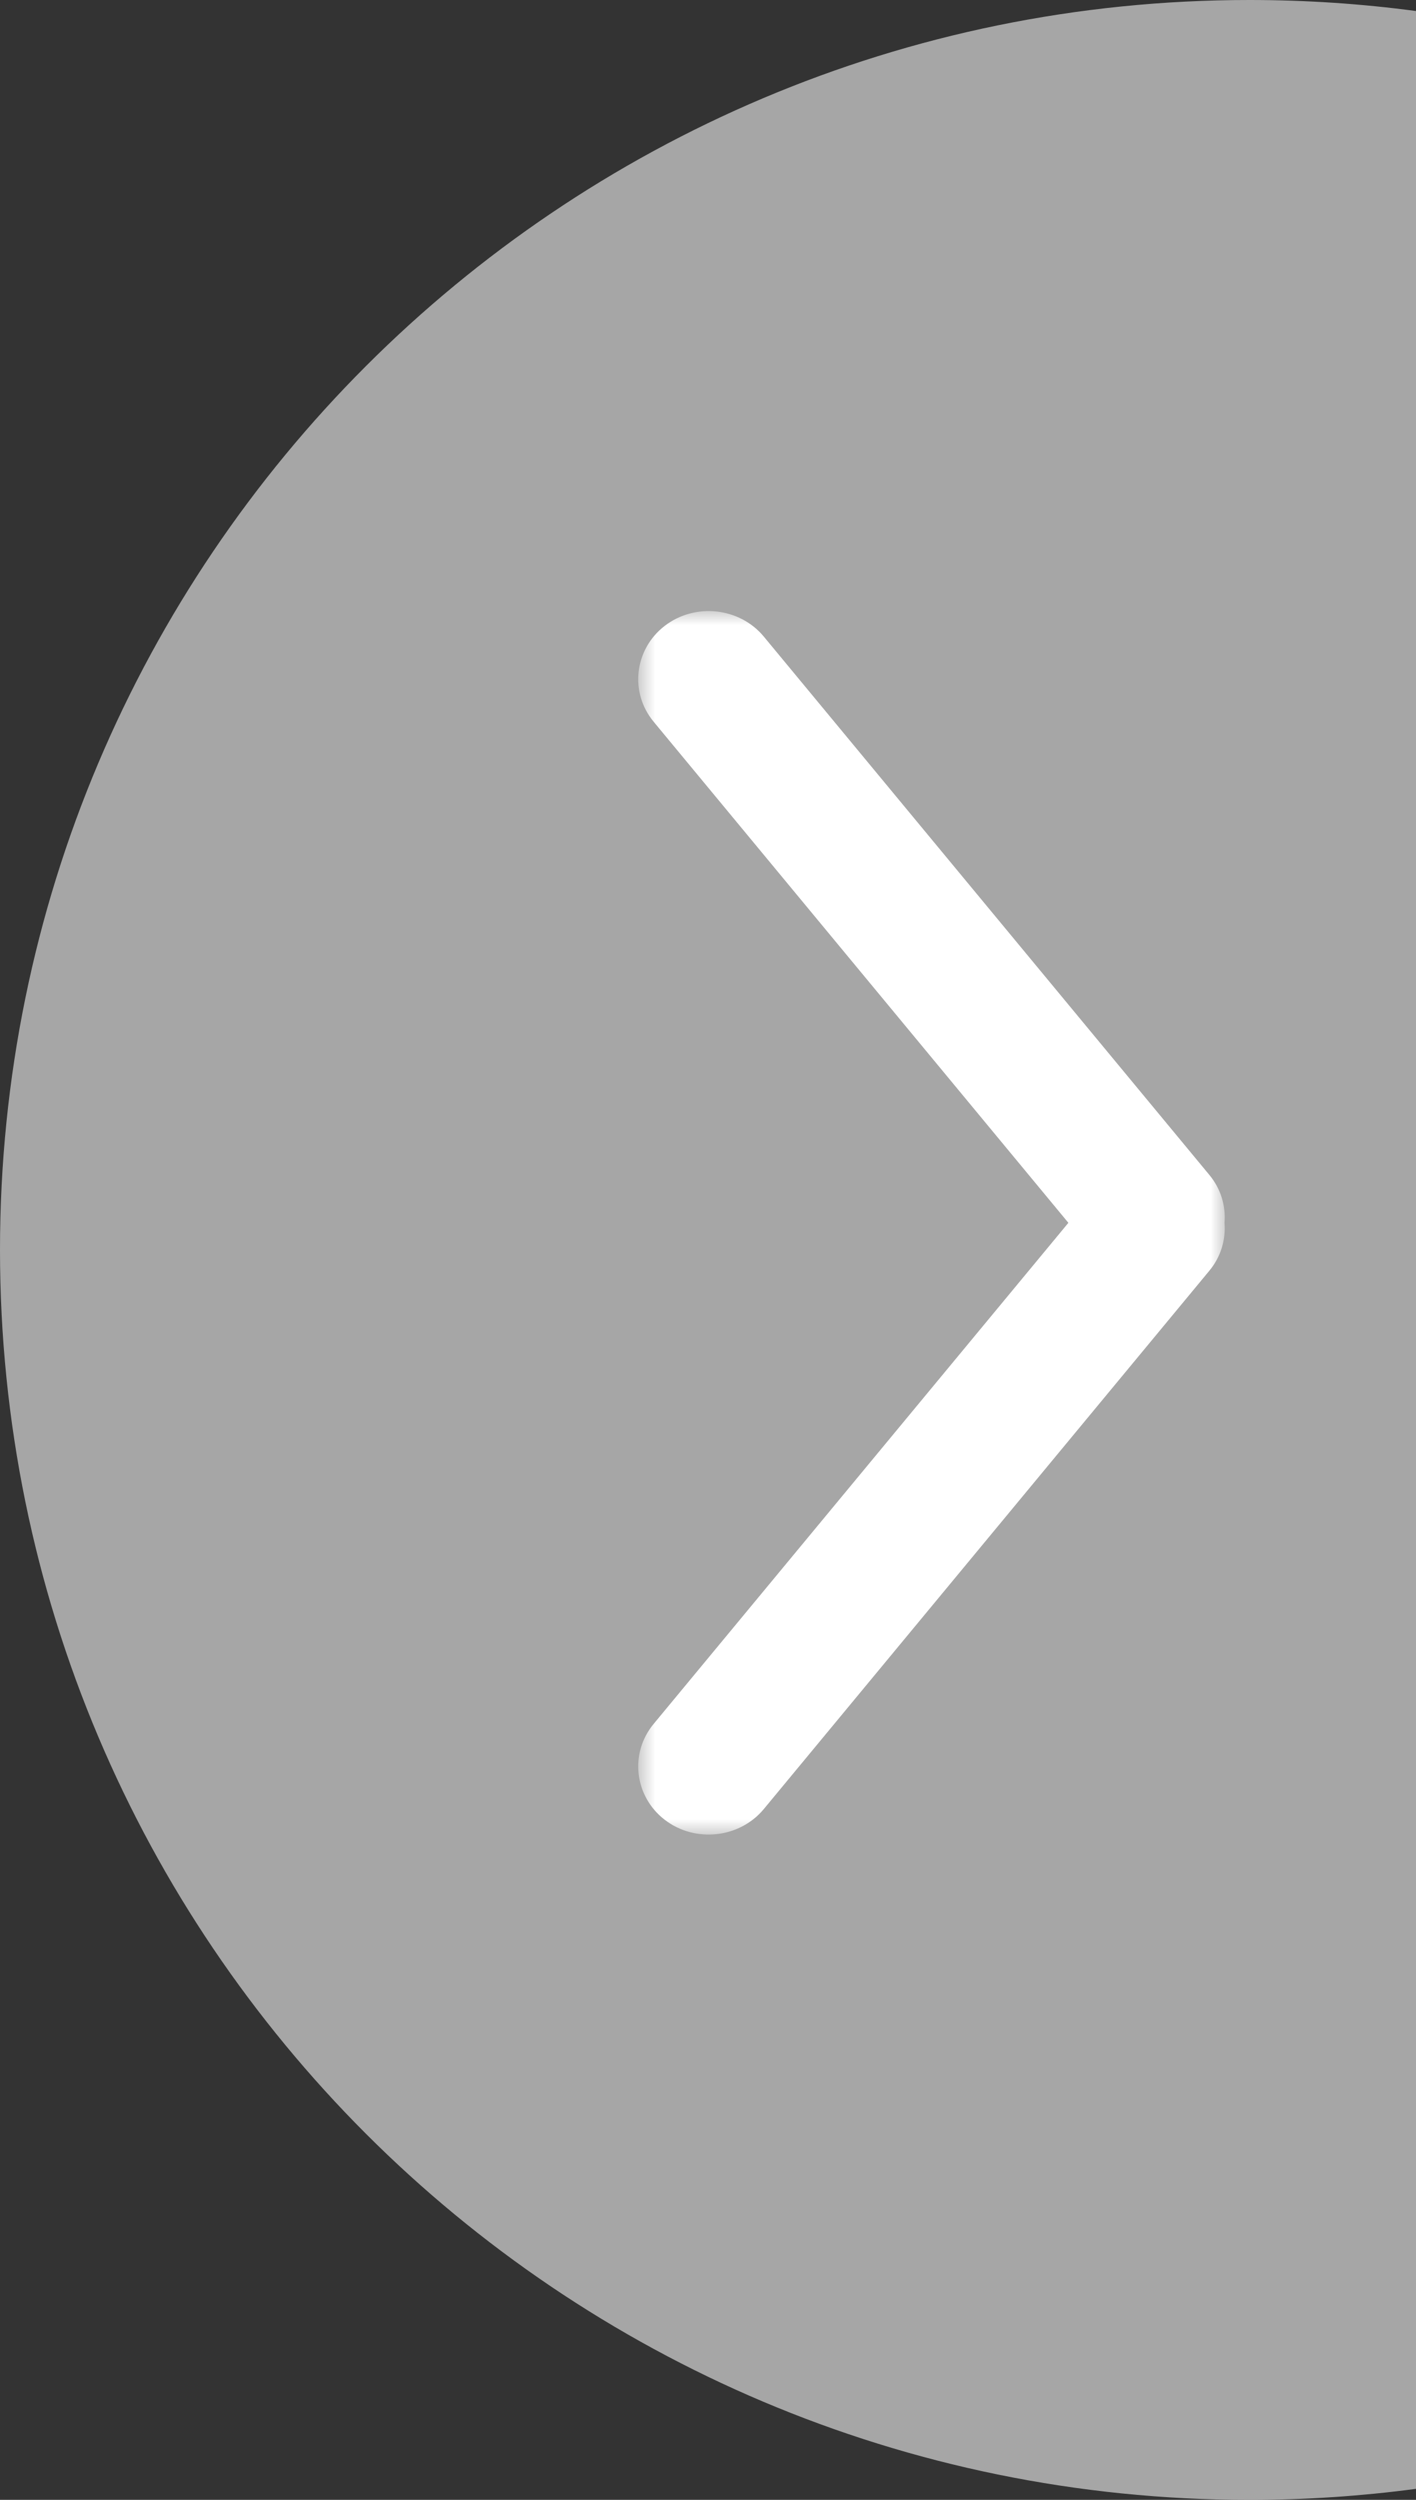 <?xml version="1.0" encoding="UTF-8" standalone="no"?>
<svg width="51px" height="90px" viewBox="0 0 51 90" version="1.1" xmlns="http://www.w3.org/2000/svg" xmlns:xlink="http://www.w3.org/1999/xlink">
    <rect x="0" y="0" width="51" height="90" fill="#333333" stroke="none"/>
    <!-- Generator: Sketch 39.1 (31720) - http://www.bohemiancoding.com/sketch -->
    <title>Group 18 Copy 5</title>
    <desc>Created with Sketch.</desc>
    <defs>
        <polygon id="path-1" points="21.124 44.048 0 44.048 0 8.58663552e-05 21.124 8.58663552e-05"></polygon>
    </defs>
    <g id="Page-1" stroke="none" stroke-width="1" fill="none" fill-rule="evenodd">
        <g id="Home-1024-Copy-6" transform="translate(-275, -2169)">
            <g id="Group-18-Copy-5" transform="translate(300.5, 2214) scale(-1, 1) translate(-300.5, -2214) translate(275, 2169)">
                <path d="M-1.11022302e-15,0.397 C1.963,0.135 3.966,0 6,0 C30.853,0 51,20.147 51,45 C51,69.853 30.853,90 6,90 C3.966,90 1.963,89.865 -1.11022302e-15,89.603 L0,0.397 Z" id="Combined-Shape" fill-opacity="0.7" fill="#D8D8D8"></path>
                <g id="Page-1-Copy-20" transform="translate(6.889, 22)">
                    <mask id="mask-2" fill="white">
                        <use xlink:href="#path-1"></use>
                    </mask>
                    <g id="Clip-2"></g>
                    <path d="M5.631,22.024 L20.571,3.981 C21.444,2.927 21.264,1.376 20.172,0.534 L20.172,0.534 C19.08,-0.308 17.473,-0.135 16.601,0.919 L0.551,20.303 C0.133,20.807 -0.041,21.425 0.008,22.024 C-0.041,22.624 0.133,23.241 0.551,23.745 L16.601,43.129 C17.473,44.183 19.08,44.357 20.172,43.514 L20.172,43.514 C21.264,42.672 21.444,41.121 20.571,40.067 L5.631,22.024 Z" id="Fill-1" fill="#FFFFFF" mask="url(#mask-2)"></path>
                </g>
            </g>
        </g>
    </g>
</svg>